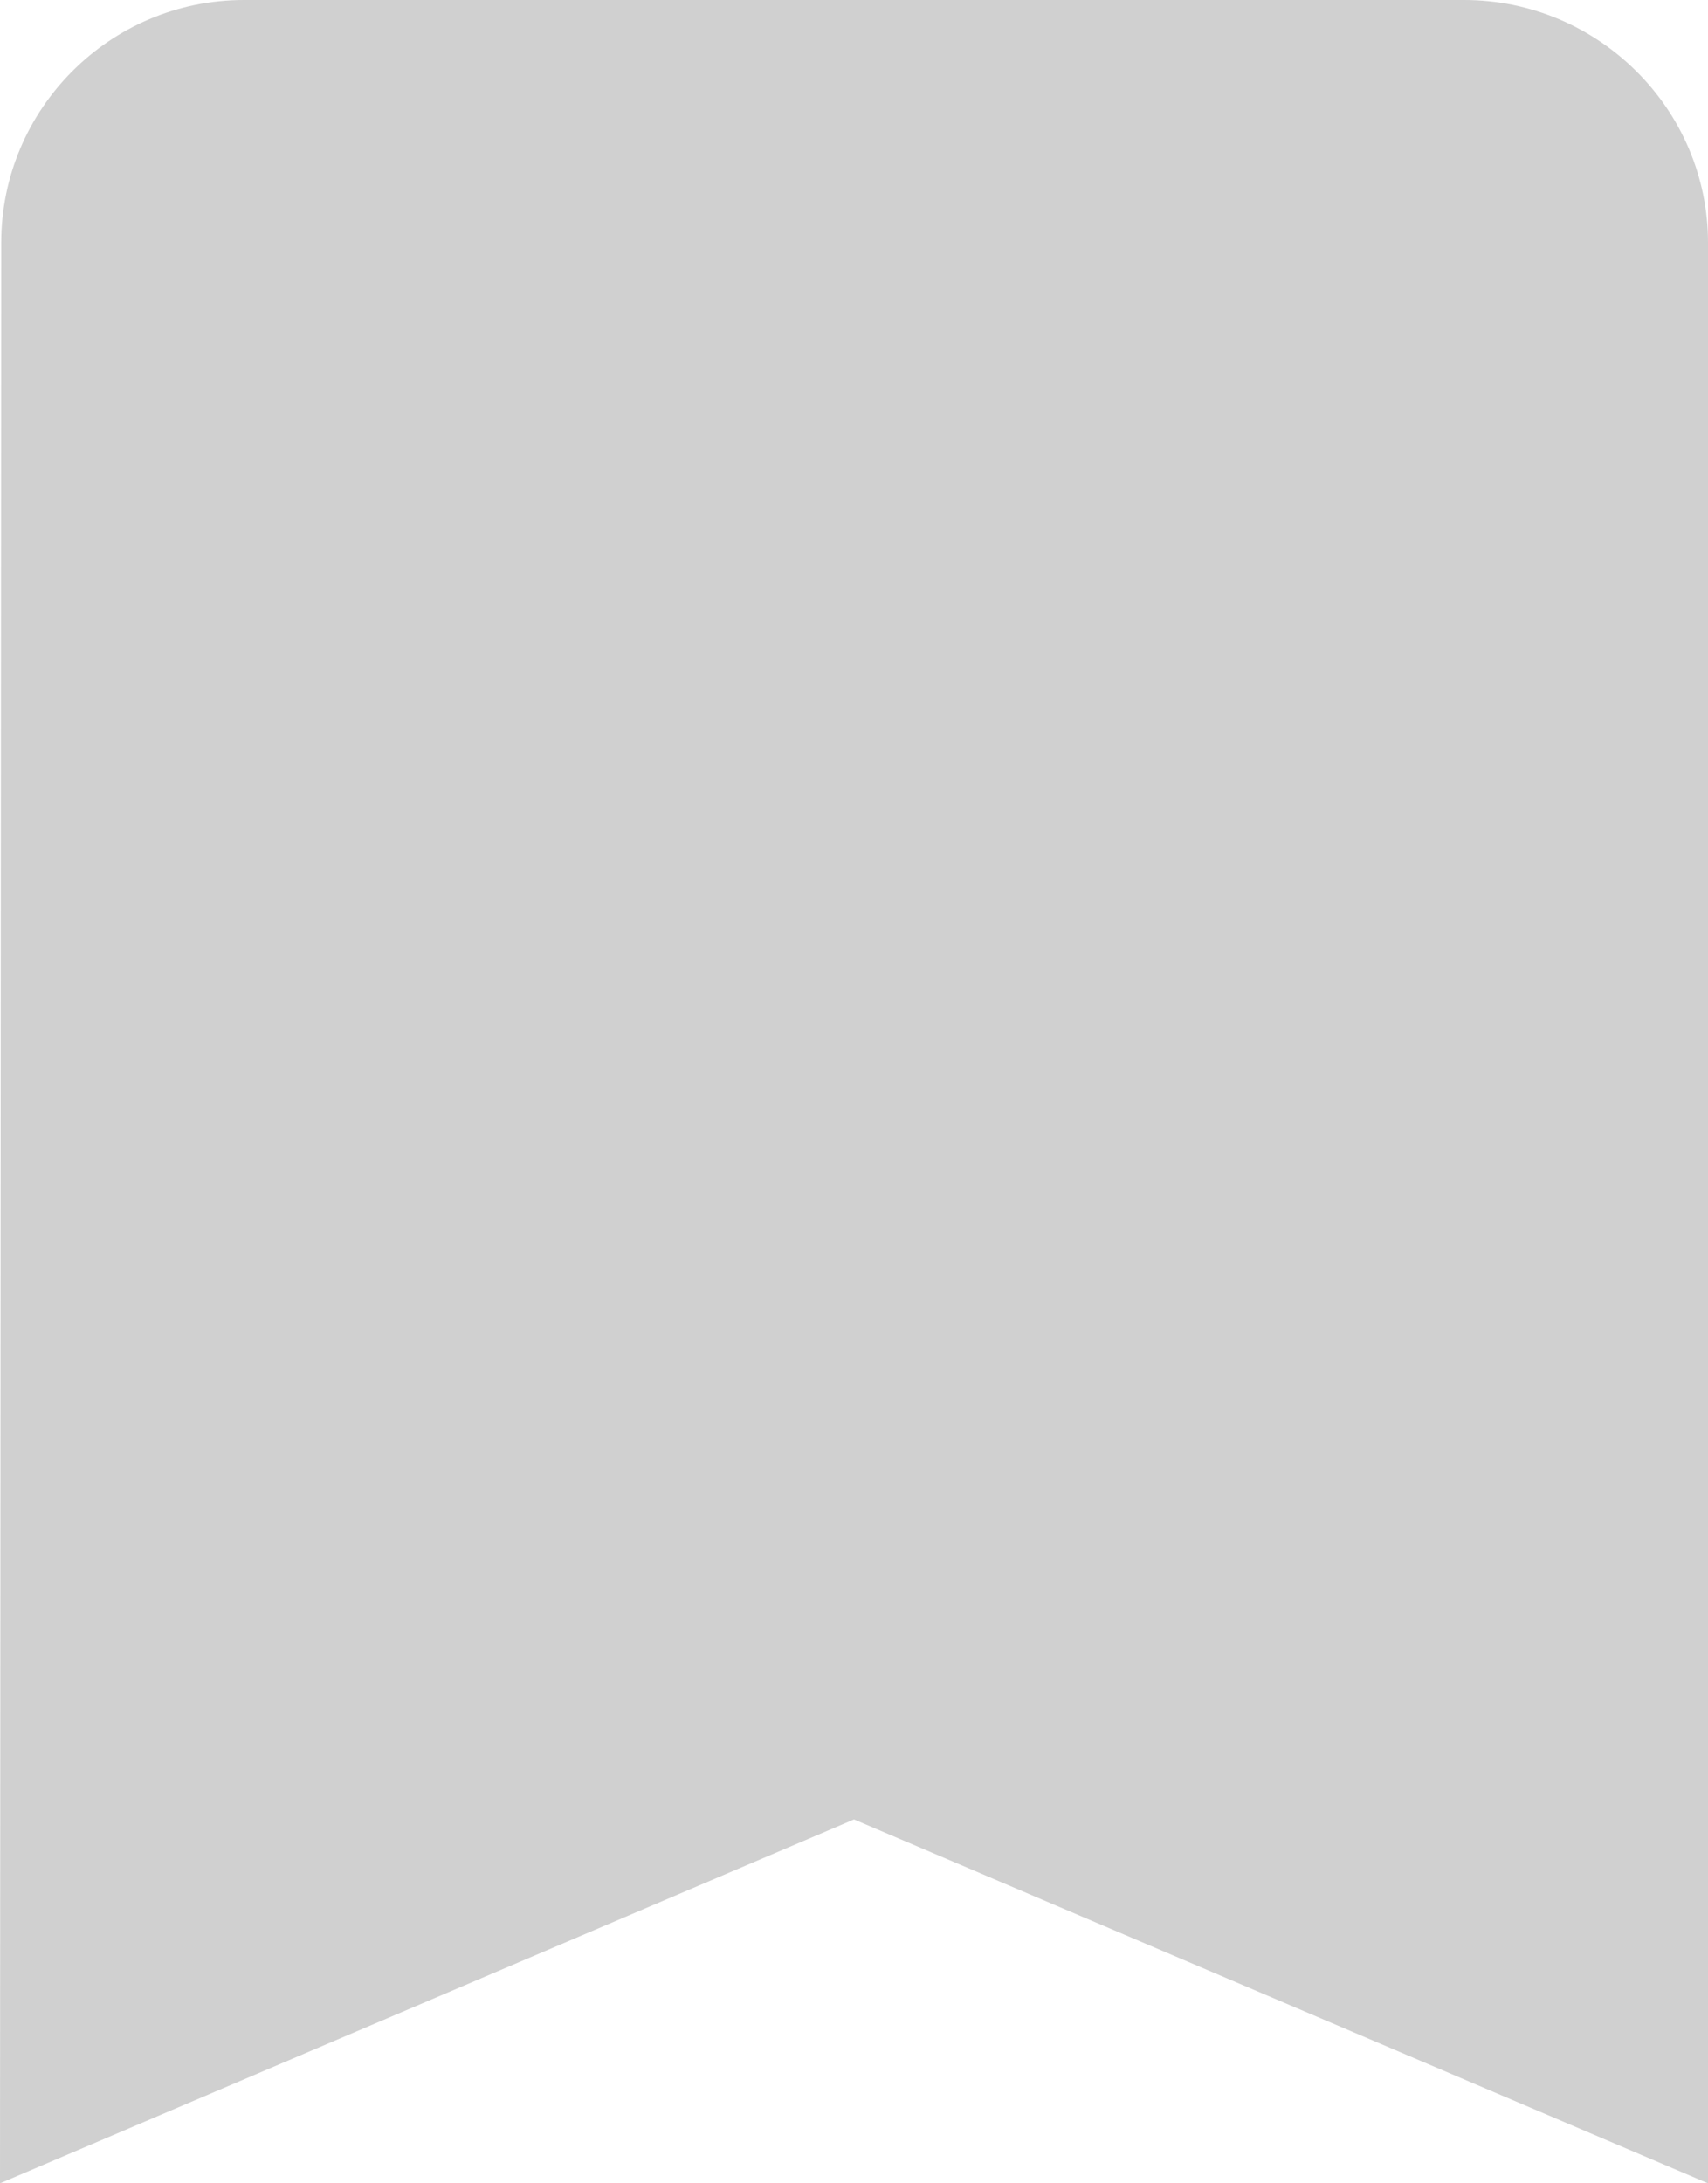 <svg width="18" height="23" viewBox="0 0 18 23" fill="none" xmlns="http://www.w3.org/2000/svg">
<path d="M15.429 0H2.571C1.157 0 0.013 1.15 0.013 2.556L0 23L9 19.167L18 23V2.556C18 1.15 16.843 0 15.429 0Z" fill="#D0D0D0"/>
</svg>
